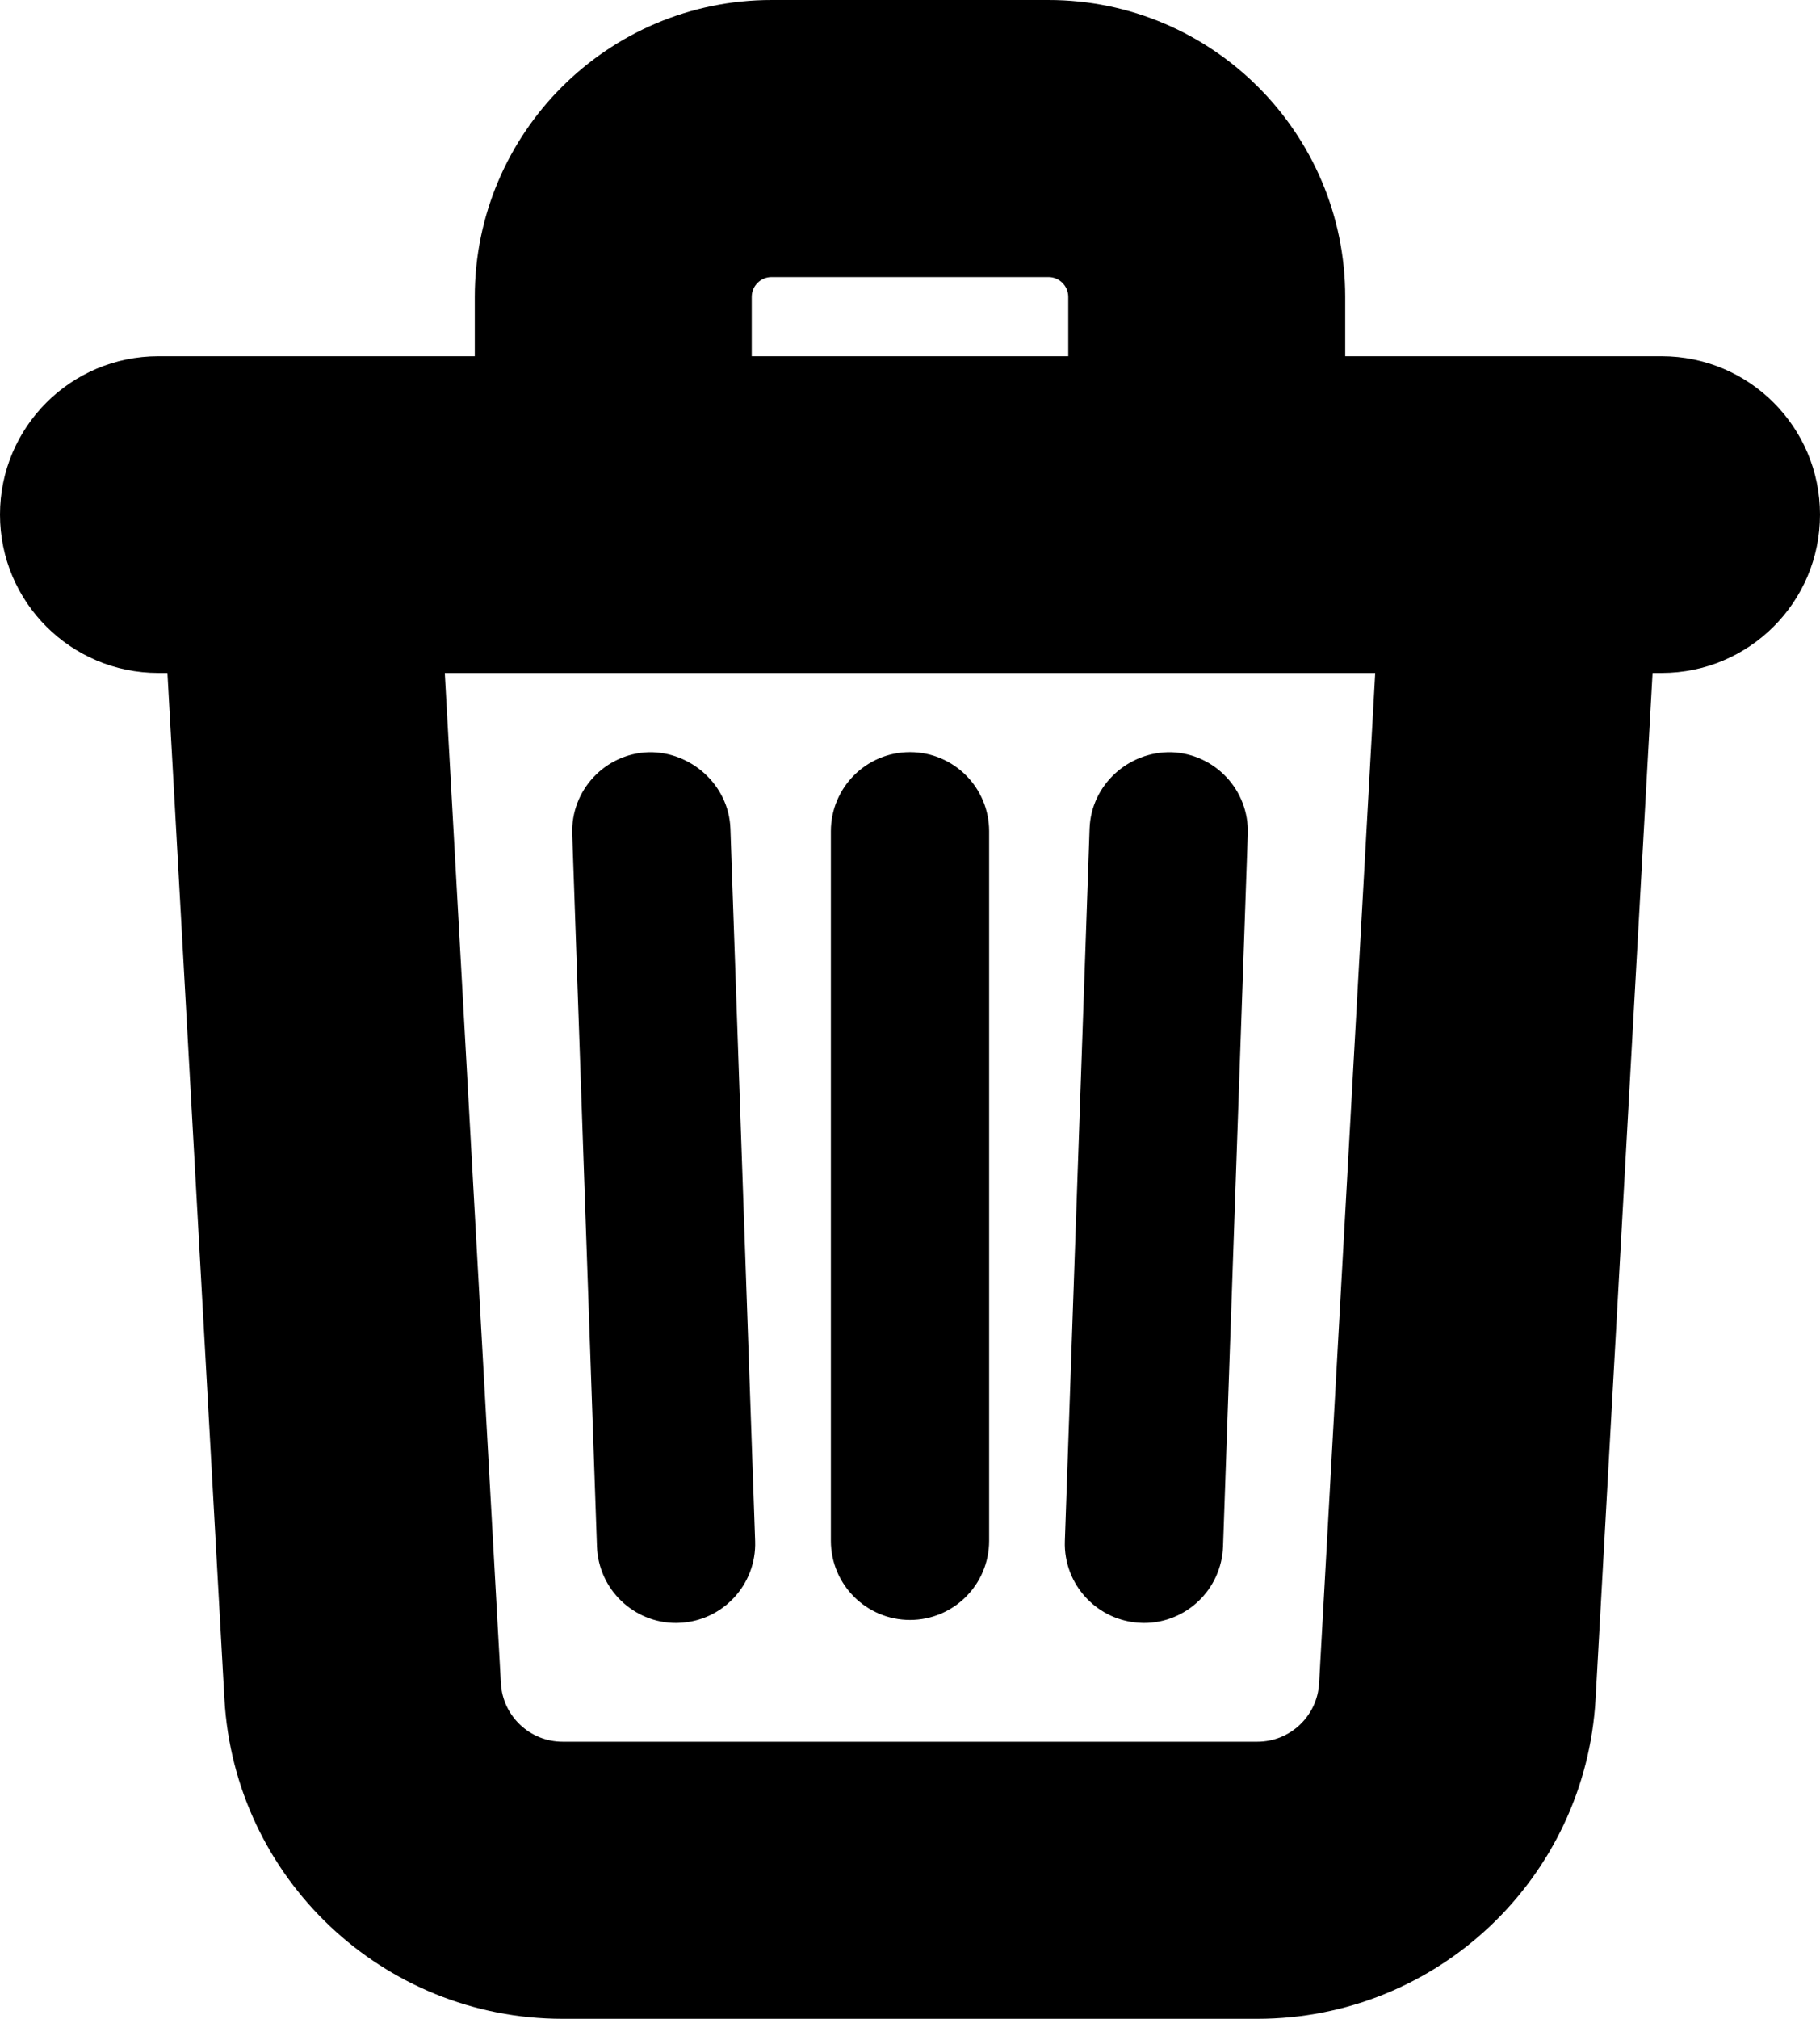<svg xmlns="http://www.w3.org/2000/svg" viewBox="13 9 46 51"><path d="M 32.5 9 C 28.364 9 25 12.364 25 16.5 L 25 18 L 17 18 C 14.791 18 13 19.791 13 22 C 13 24.209 14.791 26 17 26 L 17.232 26 L 18.672 51.916 C 18.924 56.449 22.679 60 27.219 60 L 44.781 60 C 49.321 60 53.076 56.449 53.328 51.916 L 54.768 26 L 55 26 C 57.209 26 59 24.209 59 22 C 59 19.791 57.209 18 55 18 L 47 18 L 47 16.5 C 47 12.364 43.636 9 39.5 9 L 32.5 9 z M 32.5 16 L 39.5 16 C 39.775 16 40 16.224 40 16.5 L 40 18 L 32 18 L 32 16.5 C 32 16.224 32.225 16 32.5 16 z M 24.242 26 L 47.758 26 L 46.34 51.525 C 46.293 52.352 45.608 53 44.781 53 L 27.219 53 C 26.392 53 25.707 52.353 25.66 51.527 L 24.242 26 z M 36 28 C 34.896 28 34 28.896 34 30 L 34 47.924 C 34 49.028 34.896 49.924 36 49.924 C 37.104 49.924 38 49.028 38 47.924 L 38 30 C 38 28.896 37.104 28 36 28 z M 29.393 28.002 C 28.289 28.04 27.425 28.964 27.463 30.068 L 28.088 48.068 C 28.126 49.148 29.013 50 30.086 50 C 30.109 50 30.131 49.999 30.154 49.998 C 31.258 49.96 32.124 49.036 32.086 47.932 L 31.461 29.932 C 31.422 28.828 30.46 27.98 29.393 28.002 z M 42.607 28.002 C 41.519 27.98 40.577 28.828 40.539 29.932 L 39.914 47.932 C 39.876 49.036 40.742 49.959 41.846 49.998 C 41.869 49.999 41.891 50 41.914 50 C 42.986 50 43.874 49.148 43.912 48.068 L 44.537 30.068 C 44.575 28.964 43.711 28.041 42.607 28.002 z"/></svg>